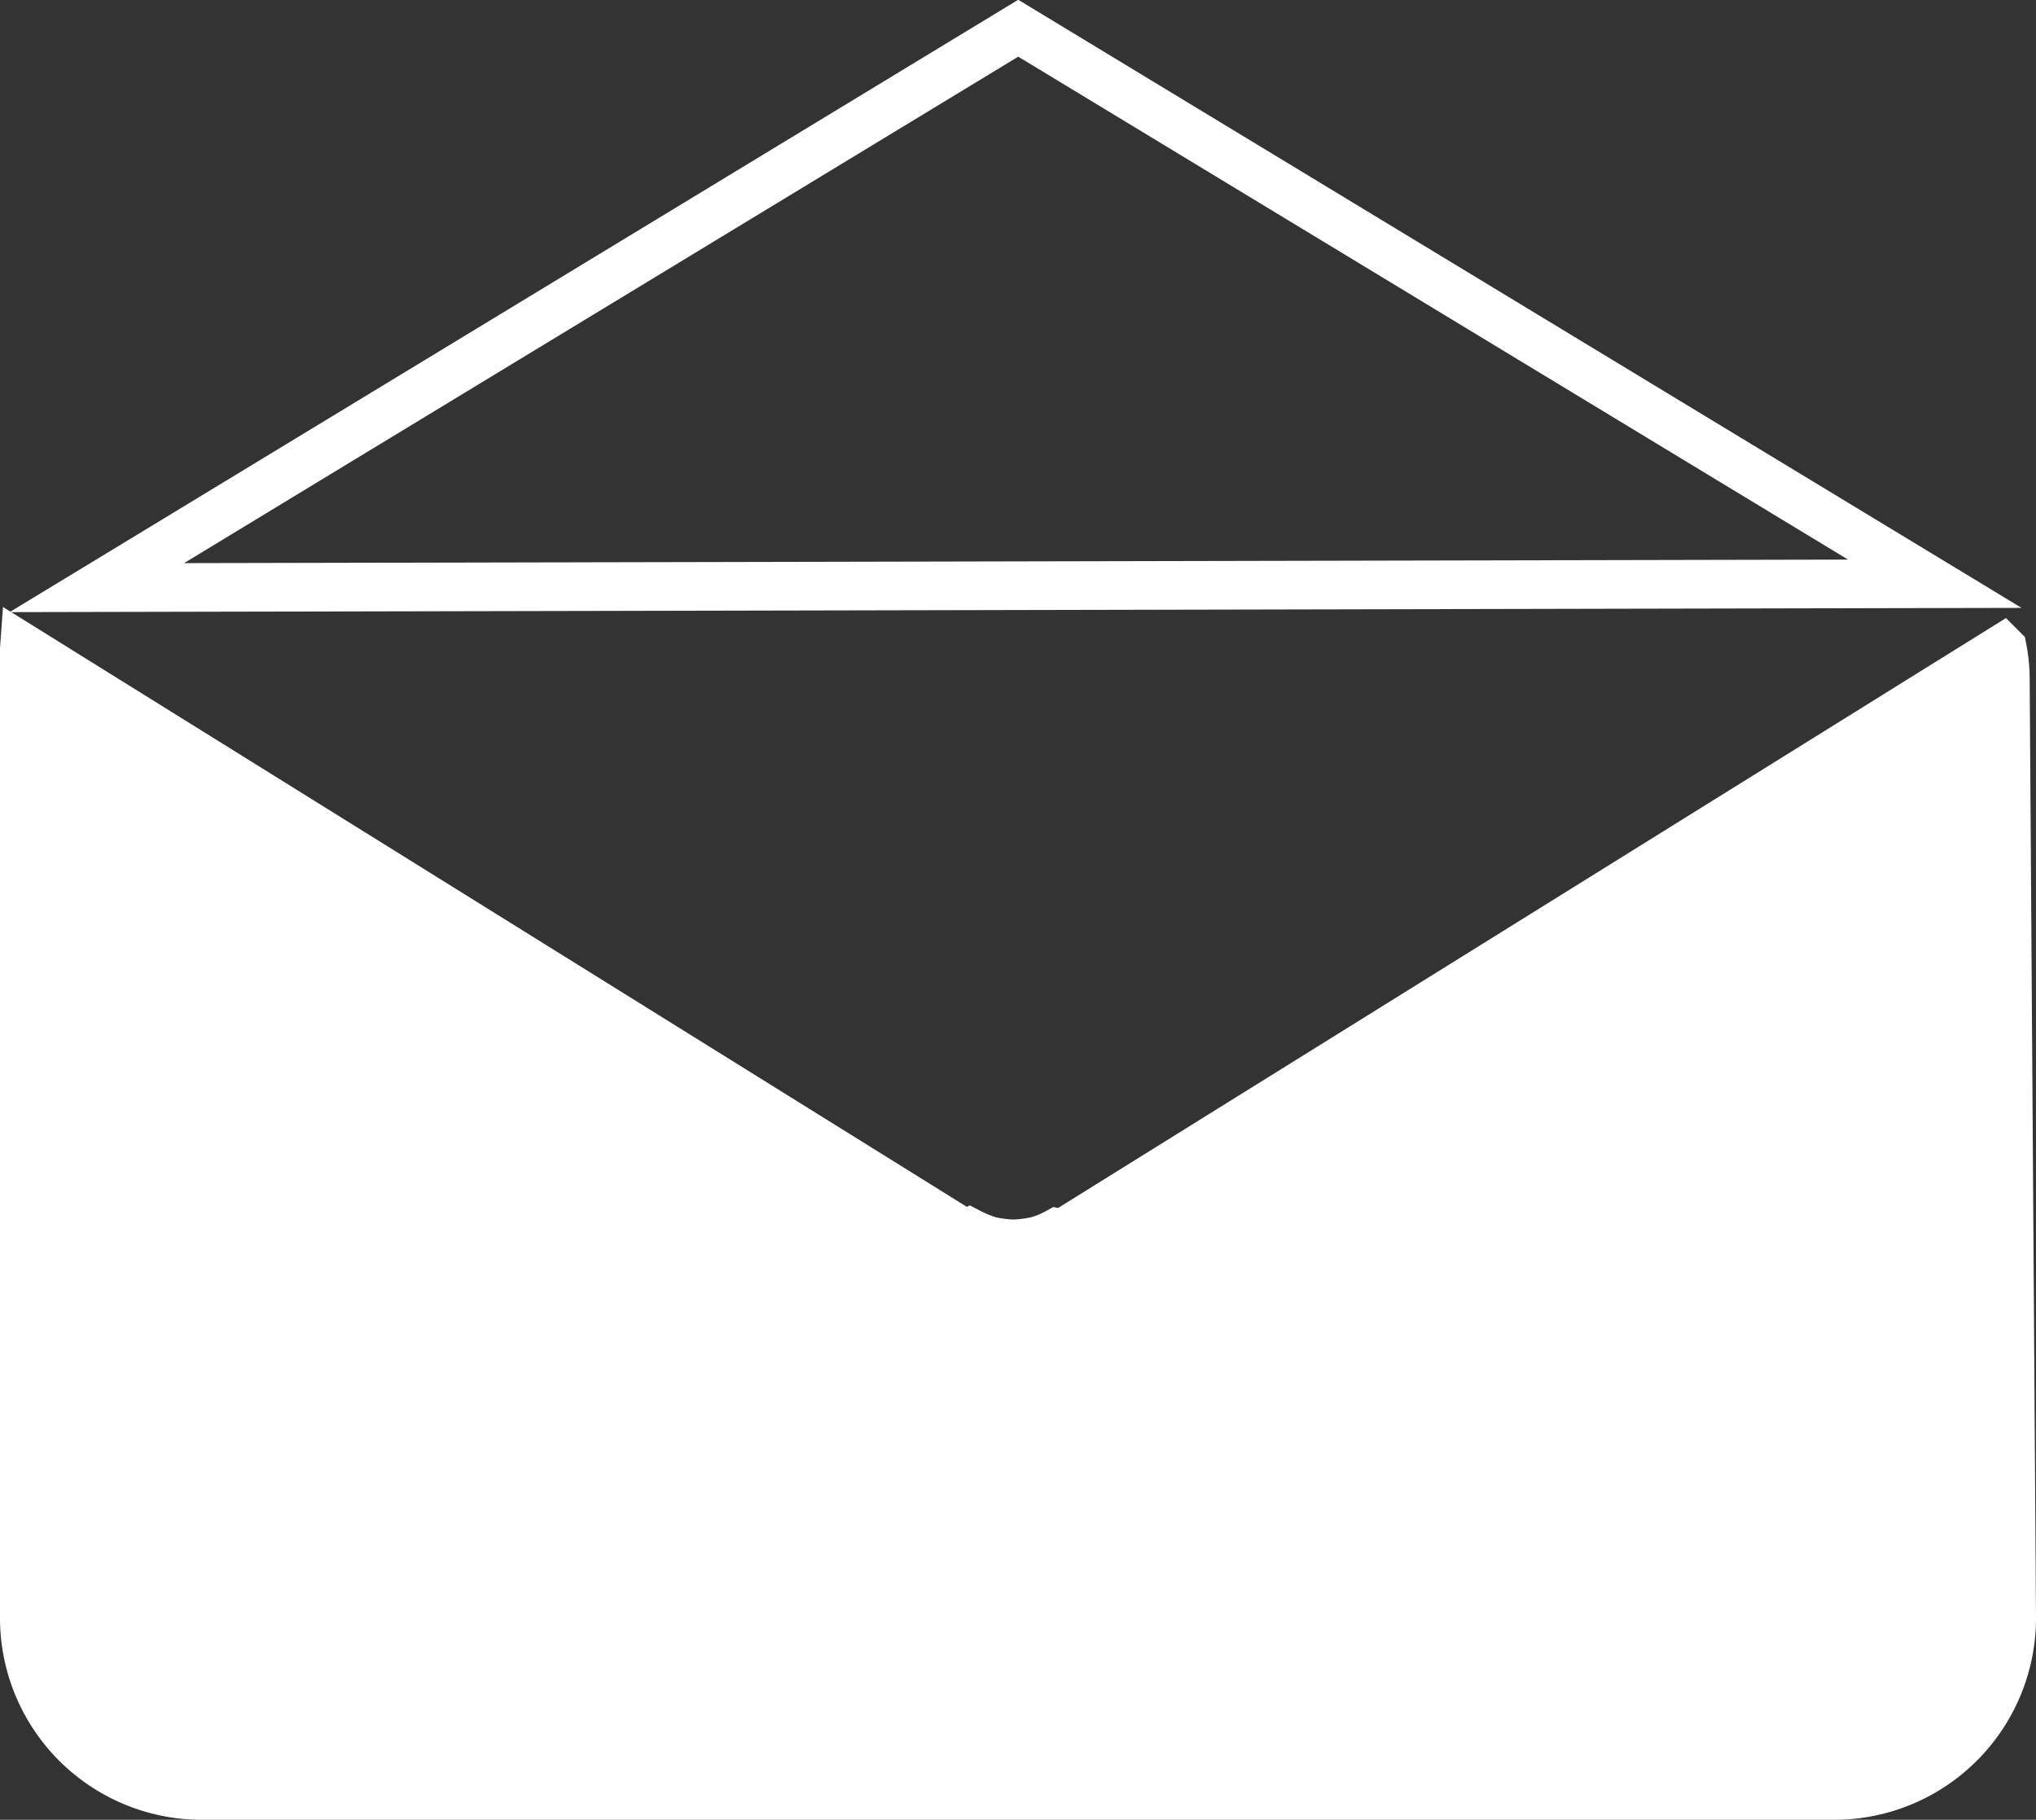 <svg xmlns="http://www.w3.org/2000/svg" viewBox="0 0 41.85 37.41"><rect x="0" y="0" width="41.85" height="37.41" fill="#333333" stroke="none"/><defs><style>.cls-1{fill:none;}.cls-1,.cls-2{stroke:#fff;stroke-miterlimit:10;}.cls-2{fill:#fff;}</style></defs><title>mail1</title><g id="OBJECTS"><polygon class="cls-1" points="20.93 0.58 39.77 12 1.99 12.08 20.93 0.58"/><path class="cls-2" d="M223.72,203.52h0a3.65,3.65,0,0,1-3.66,3.65H186.52a3.65,3.65,0,0,1-3.65-3.65V184.23a4.34,4.34,0,0,1,0-.63l19.28,12,.07,0,.08,0a2.47,2.47,0,0,0,.42.17h0a2.63,2.63,0,0,0,.48.06h0a2.63,2.63,0,0,0,.48-.06h0a1.94,1.94,0,0,0,.42-.17.2.2,0,0,0,.08,0l.07,0,19.28-12a3.28,3.28,0,0,1,.06.63Z" transform="translate(-182.37 -170.26)"/></g></svg>